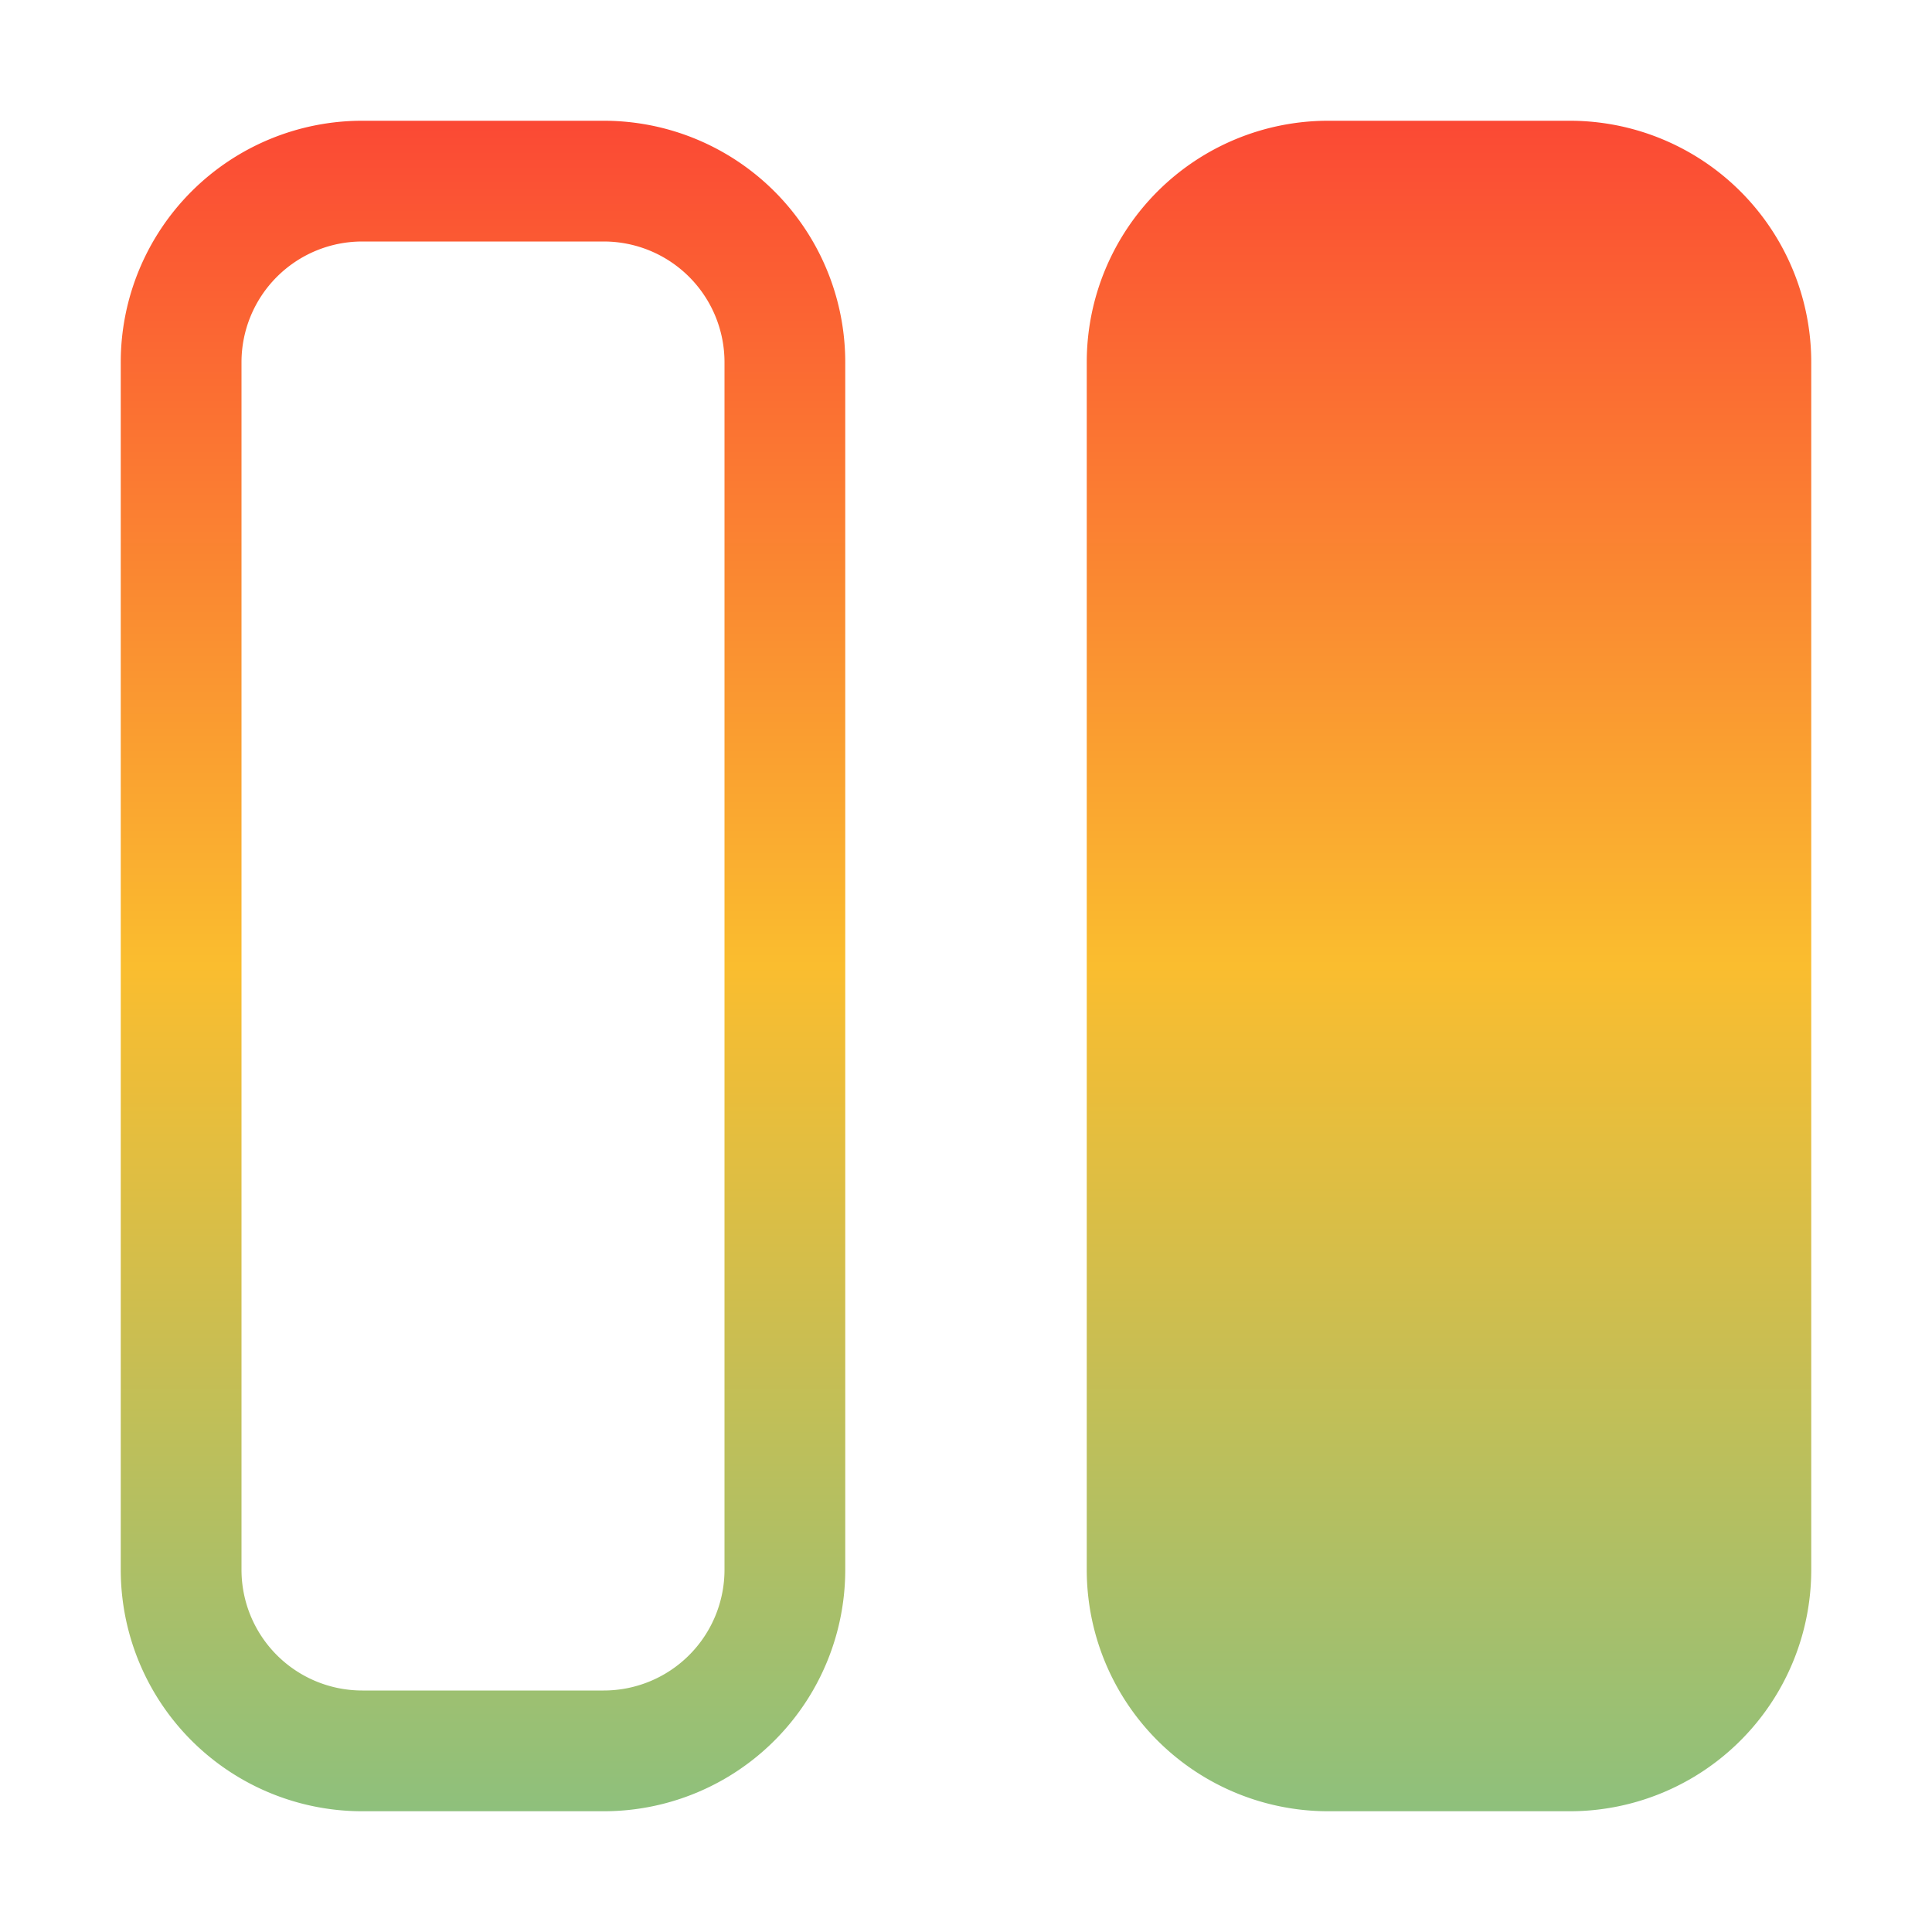 <svg height="16" viewBox="0 0 16 16" width="16" xmlns="http://www.w3.org/2000/svg"><linearGradient id="a" gradientUnits="userSpaceOnUse" x2="0" y1="1" y2="15"><stop offset="0" stop-color="#fb4934"/><stop offset=".5" stop-color="#fabd2f"/><stop offset="1" stop-color="#8ec07c"/></linearGradient><path d="M3 1a2 2 0 0 0-2 2v10a2 2 0 0 0 2 2h2a2 2 0 0 0 2-2V3a2 2 0 0 0-2-2zm8 0a2 2 0 0 0-2 2v10a2 2 0 0 0 2 2h2a2 2 0 0 0 2-2V3a2 2 0 0 0-2-2zM3 2h2a1 1 0 0 1 1 1v10a1 1 0 0 1-1 1H3a1 1 0 0 1-1-1V3a1 1 0 0 1 1-1z" fill="url(#a)"/></svg>
